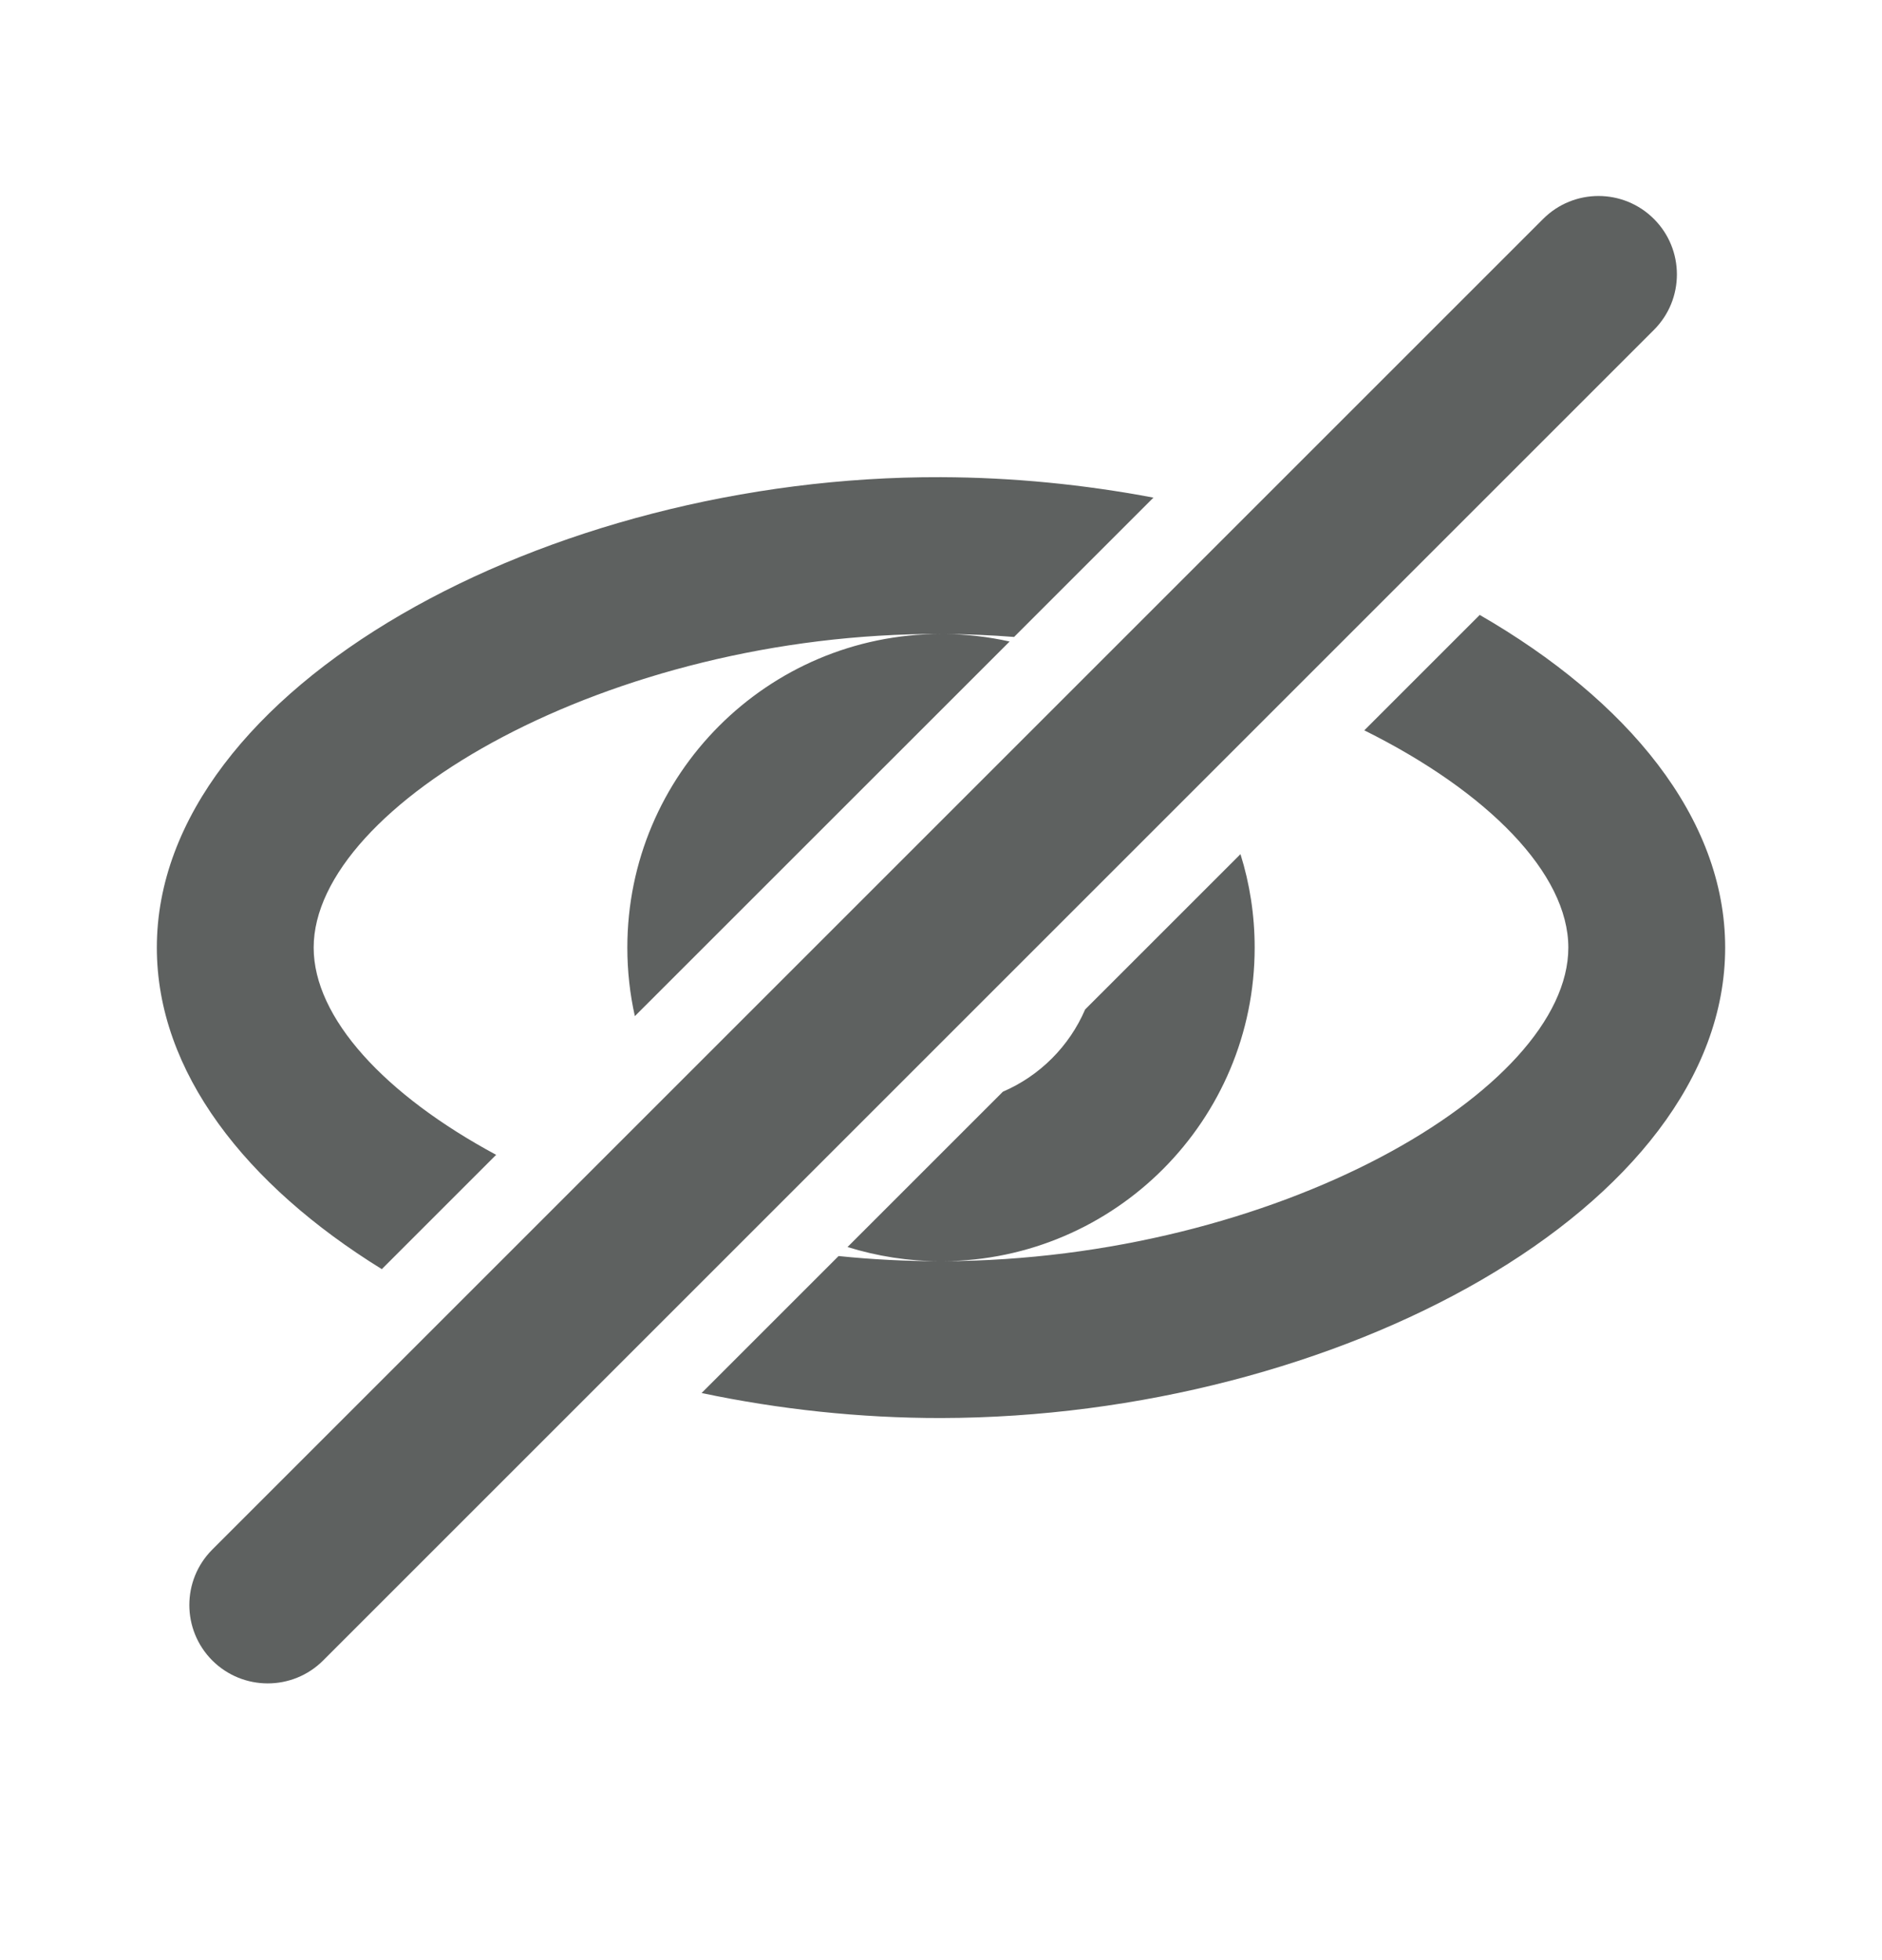 <svg width="24" height="25" viewBox="0 0 24 25" fill="none" xmlns="http://www.w3.org/2000/svg">
<path fill-rule="evenodd" clip-rule="evenodd" d="M21.092 4.207C21.482 3.817 21.482 3.183 21.092 2.793C20.701 2.402 20.068 2.402 19.678 2.793L2.707 19.764C2.317 20.154 2.317 20.787 2.707 21.178C3.098 21.568 3.731 21.568 4.121 21.178L21.092 4.207ZM8.096 12.96C8.033 12.679 8 12.386 8 12.086C8 9.879 9.787 8.09 11.993 8.086C7.775 8.071 4 10.264 4 12.086C4 12.981 4.904 13.963 6.327 14.729L4.869 16.187C3.134 15.114 2 13.671 2 12.086C2 8.772 6.984 6.068 12 6.086C12.914 6.089 13.827 6.18 14.709 6.347L12.932 8.124C12.642 8.101 12.348 8.089 12.052 8.086C12.334 8.09 12.609 8.123 12.875 8.182L8.096 12.96ZM17.398 9.315L18.87 7.843C20.749 8.927 22 10.426 22 12.086C22 15.399 17.042 18.078 12 18.086C10.965 18.087 9.933 17.975 8.947 17.767L10.694 16.02C11.12 16.064 11.556 16.086 11.997 16.086L11.998 16.086C11.584 16.086 11.184 16.022 10.808 15.905L12.789 13.924C13.259 13.722 13.636 13.345 13.838 12.875L15.819 10.894C15.937 11.27 16 11.671 16 12.086C16 14.287 14.221 16.074 12.022 16.086C16.267 16.071 20 13.901 20 12.086C20 11.143 18.978 10.1 17.398 9.315Z" fill="#5E6160"/>
</svg>

